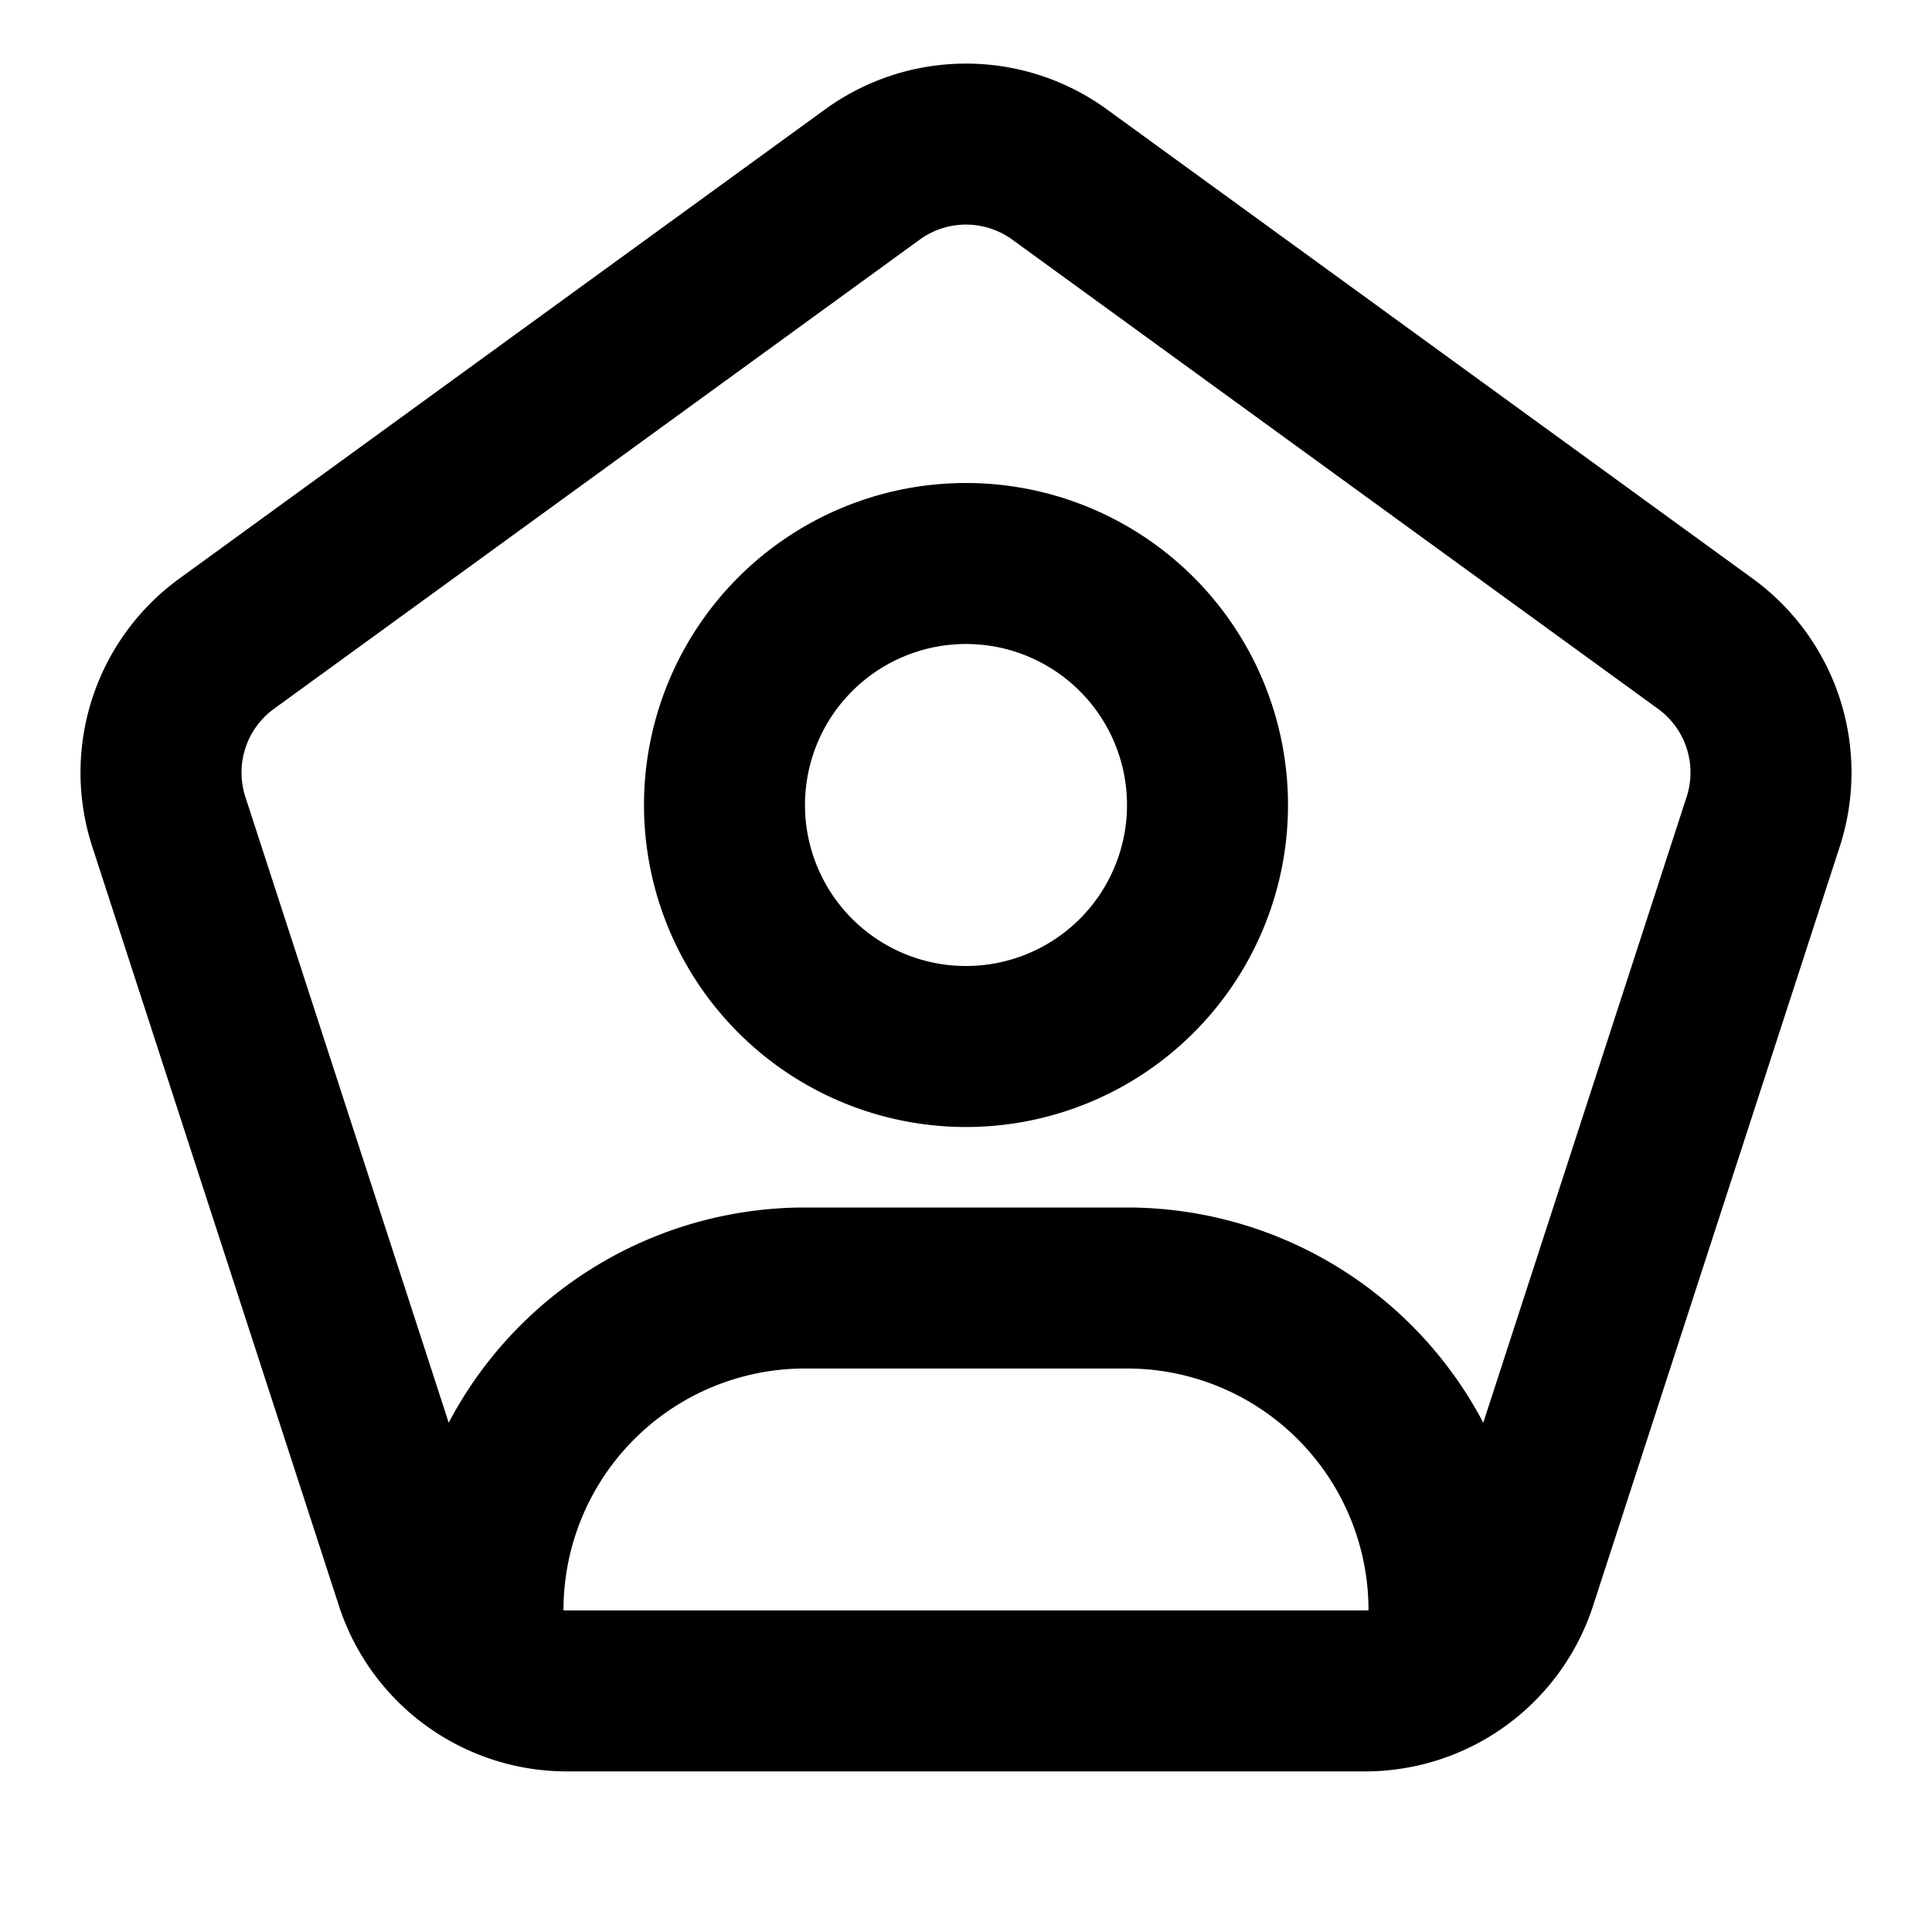 <!--
tags: [shape, geometry, five, polygon, structure, design, pattern, angles, form, figure]
version: "2.31"
unicode: "fc4f"
-->
<svg
  xmlns="http://www.w3.org/2000/svg"
  width="24"
  height="24"
  viewBox="0 0 24 24"
  fill="none"
  stroke="currentColor"
  stroke-width="2"
  stroke-linecap="round"
  stroke-linejoin="round"
>
  <path d="M13.163 2.168l8.021 5.828c.694 .504 .984 1.397 .719 2.212l-3.064 9.43a1.978 1.978 0 0 1 -1.881 1.367h-9.916a1.978 1.978 0 0 1 -1.881 -1.367l-3.064 -9.43a1.978 1.978 0 0 1 .719 -2.212l8.021 -5.828a1.978 1.978 0 0 1 2.326 0zm-1.163 10.832a3 3 0 1 0 0 -6a3 3 0 0 0 0 6zm-6 7.703v-.703a4 4 0 0 1 4 -4h4a4 4 0 0 1 4 4v.707" />
</svg>
